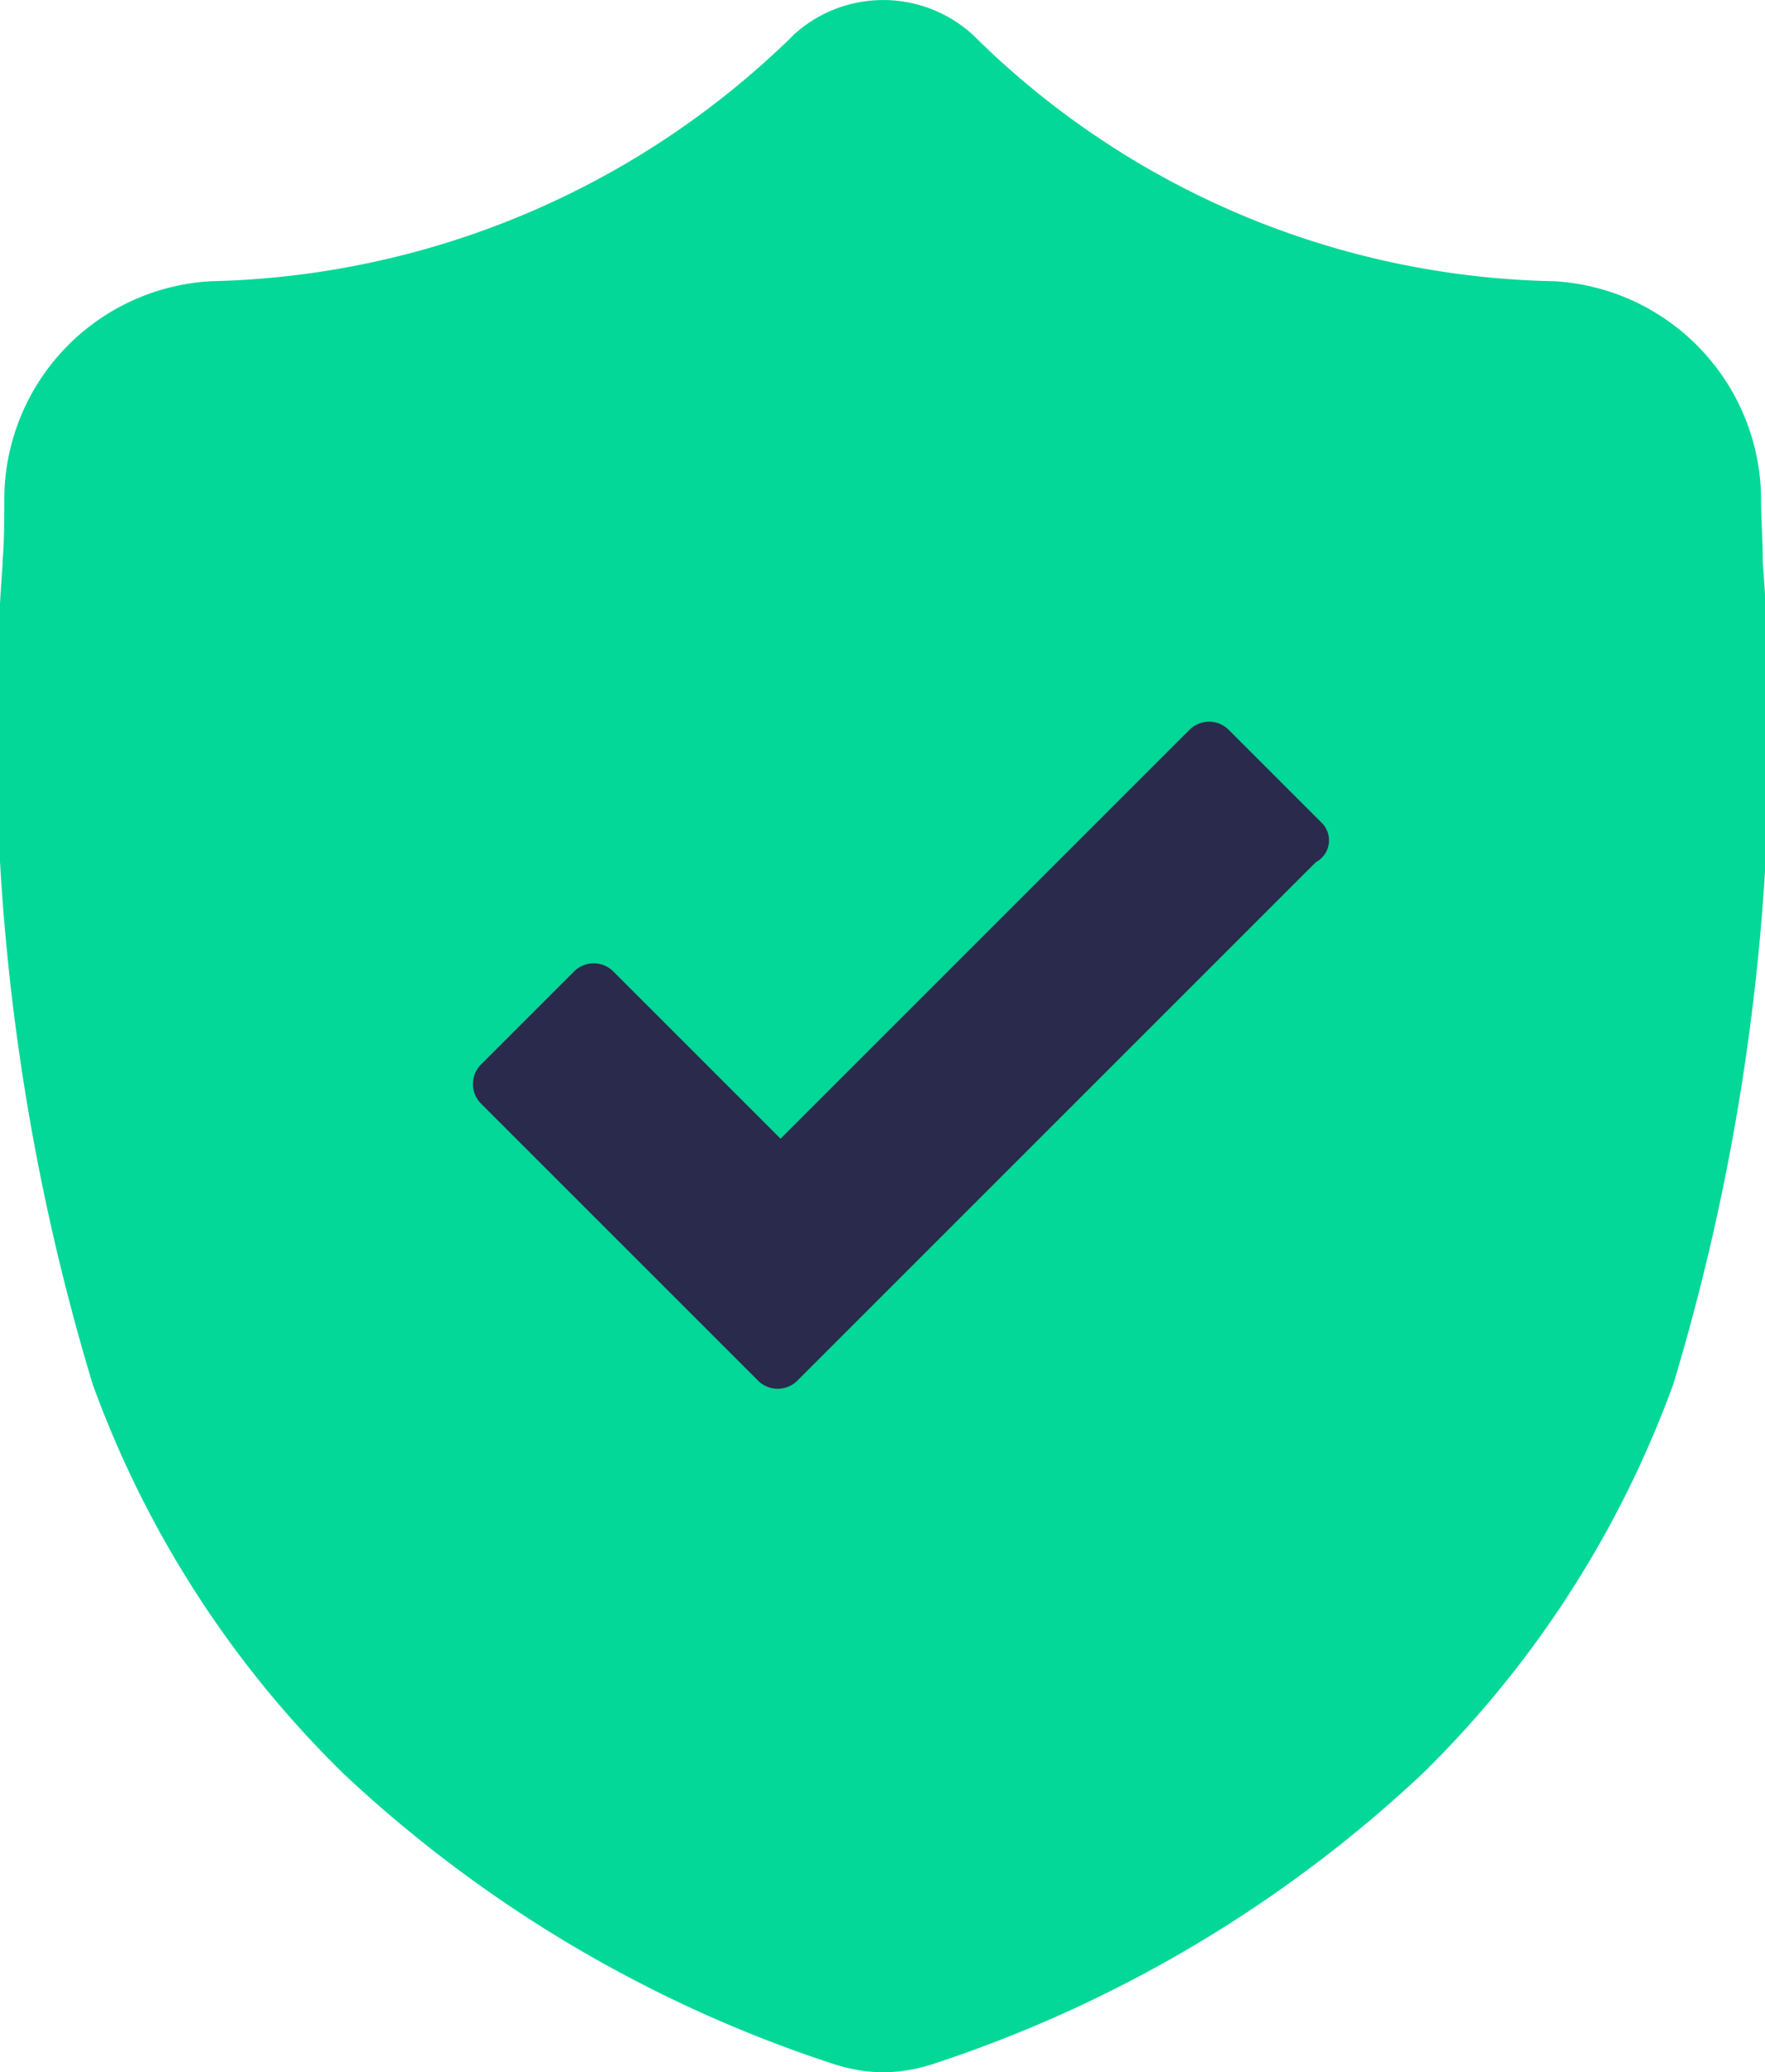 <svg xmlns="http://www.w3.org/2000/svg" width="14.309" height="16.801" viewBox="0 0 14.309 16.801">
    <g>
        <path fill="#03d898" d="M-3449.027 7284.557v-.015c0-.159-.014-.333-.014-.522a1.78 1.78 0 0 0-1.676-1.742 6.867 6.867 0 0 1-4.7-1.984l-.011-.011a1.077 1.077 0 0 0-1.459 0l-.01.011a6.952 6.952 0 0 1-4.711 1.984 1.774 1.774 0 0 0-1.675 1.742c0 .181 0 .367-.014.522v.032a18.257 18.257 0 0 0 .731 6.649 8.437 8.437 0 0 0 2.037 3.159 10.631 10.631 0 0 0 3.972 2.351 1.336 1.336 0 0 0 .164.042 1.185 1.185 0 0 0 .473 0 1.321 1.321 0 0 0 .163-.042 10.643 10.643 0 0 0 3.969-2.353 8.477 8.477 0 0 0 2.037-3.164 18.3 18.3 0 0 0 .724-6.659z" transform="translate(3463.318 -7279.998)"/>
    </g>
    <path fill="#2a2a4d" d="M176.8 301.353l-.746-.746a.225.225 0 0 0-.326 0l-1.539 1.539-1.772 1.772-1.352-1.352a.225.225 0 0 0-.326 0l-.746.746a.225.225 0 0 0 0 .326l2.238 2.238a.226.226 0 0 0 .326 0l4.2-4.2a.2.2 0 0 0 .043-.323z" transform="translate(-166.089 -294.686)"/>
</svg>
